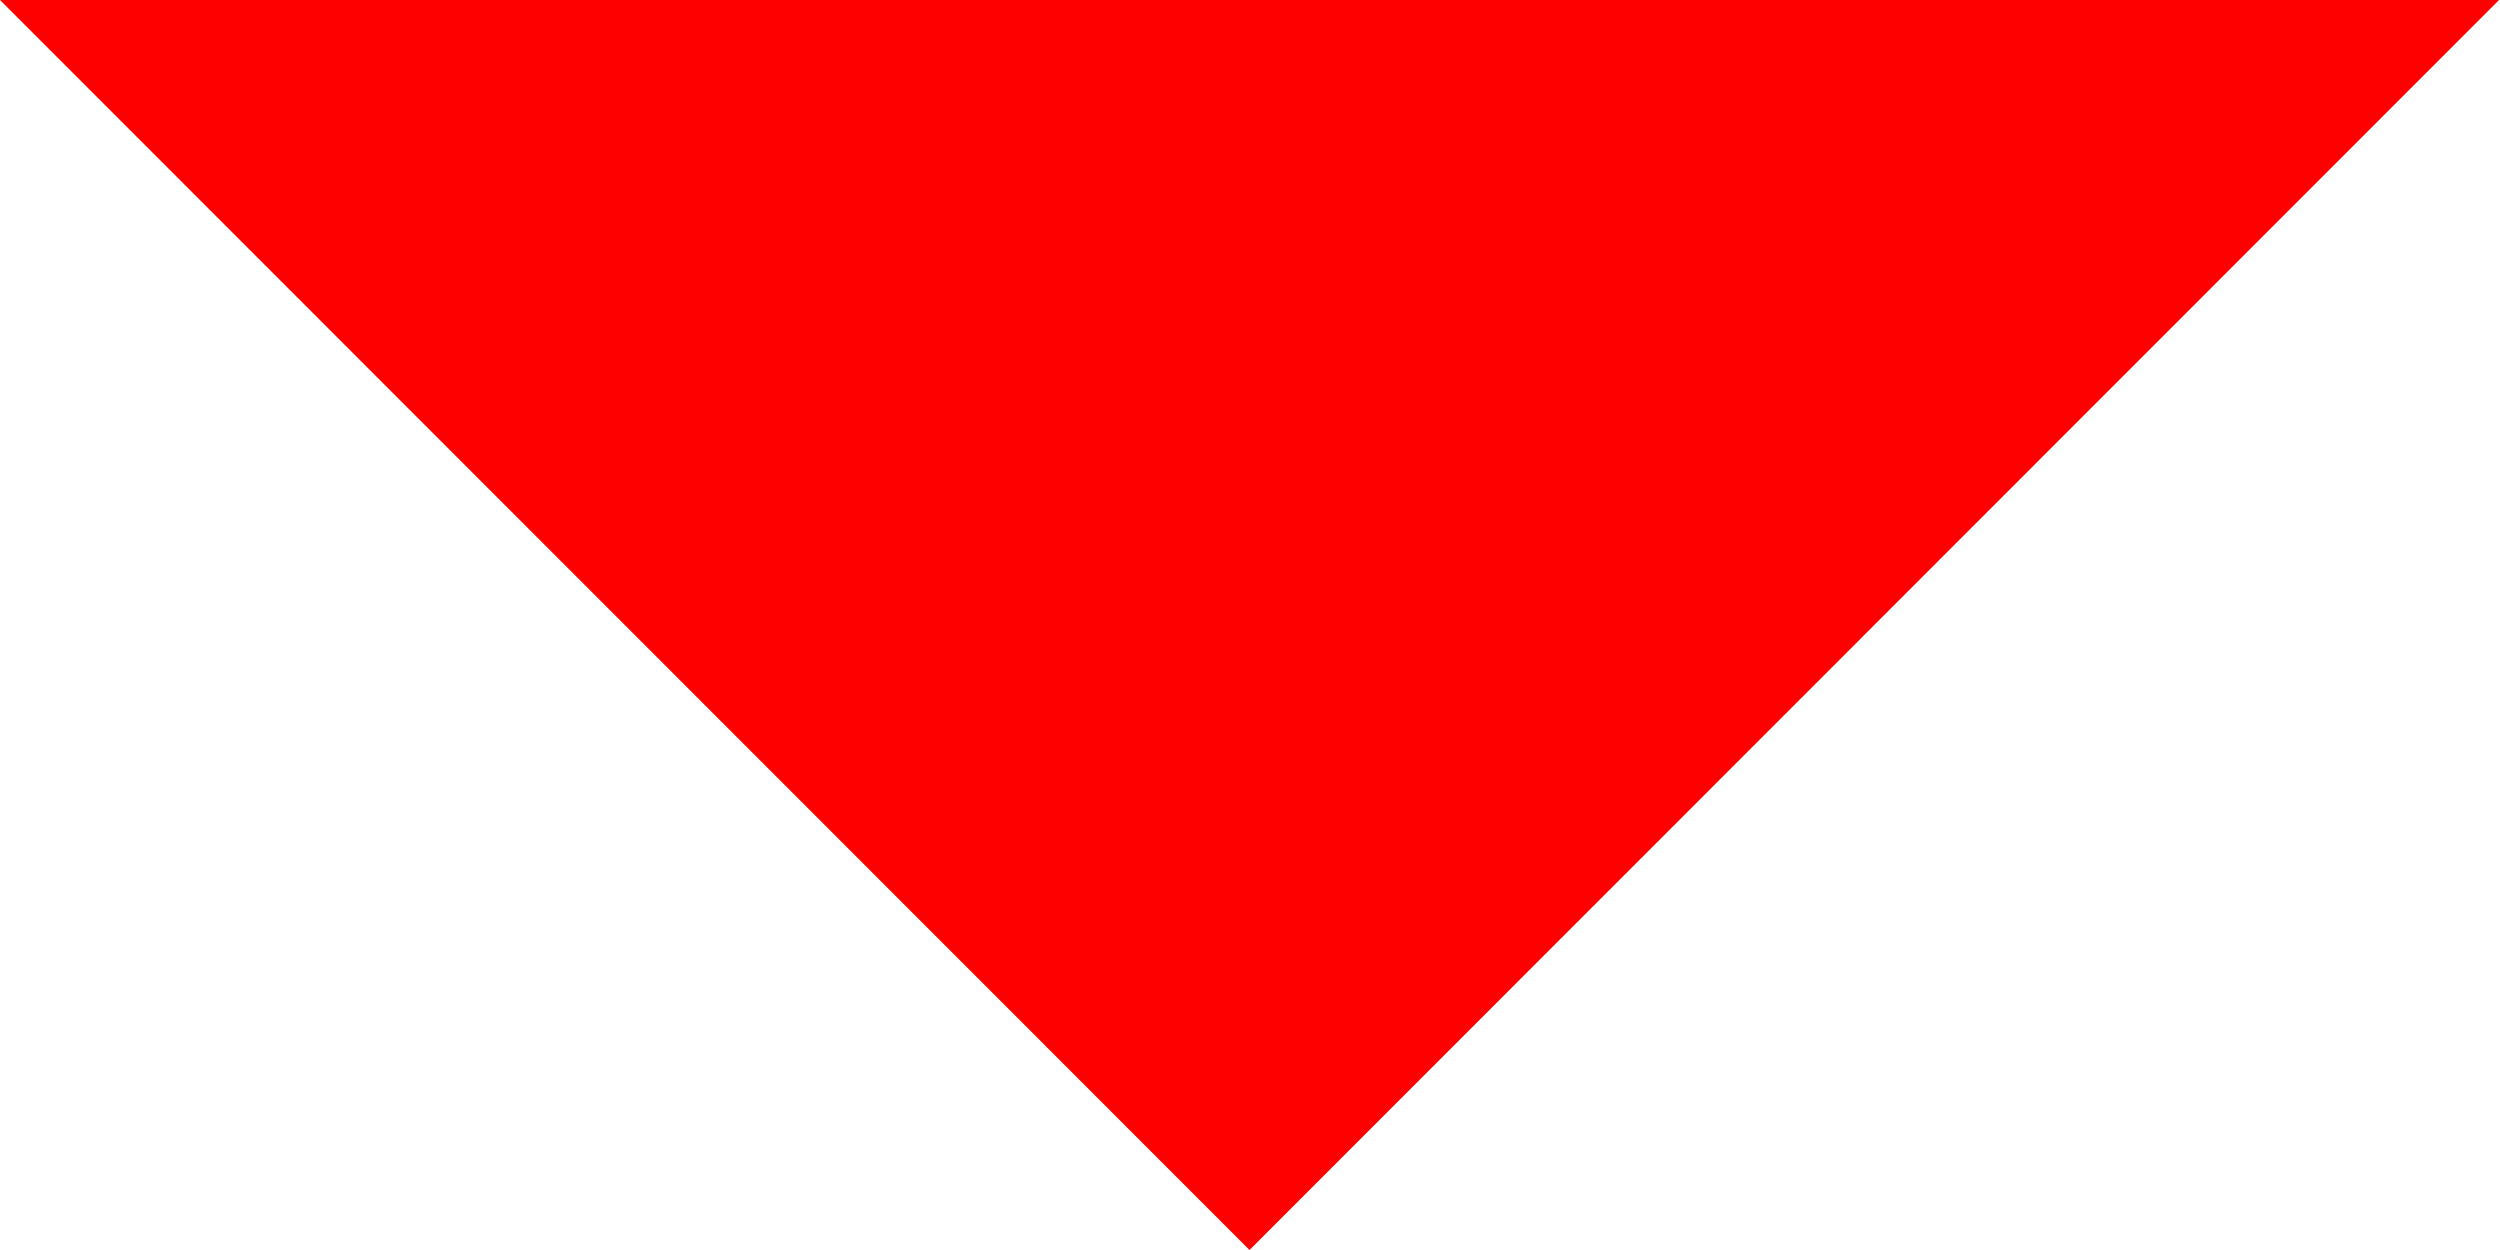 <svg id="eoHXnTcM8QR1" xmlns="http://www.w3.org/2000/svg" xmlns:xlink="http://www.w3.org/1999/xlink" viewBox="0 0 14 7" shape-rendering="geometricPrecision" text-rendering="geometricPrecision" width="14" height="7"><path d="M0,0L12.106,9.873L24.212,0L0,0Z" transform="matrix(.578 0 0 0.709 0 0)" fill="#f00" stroke-width="0.5"/></svg>
